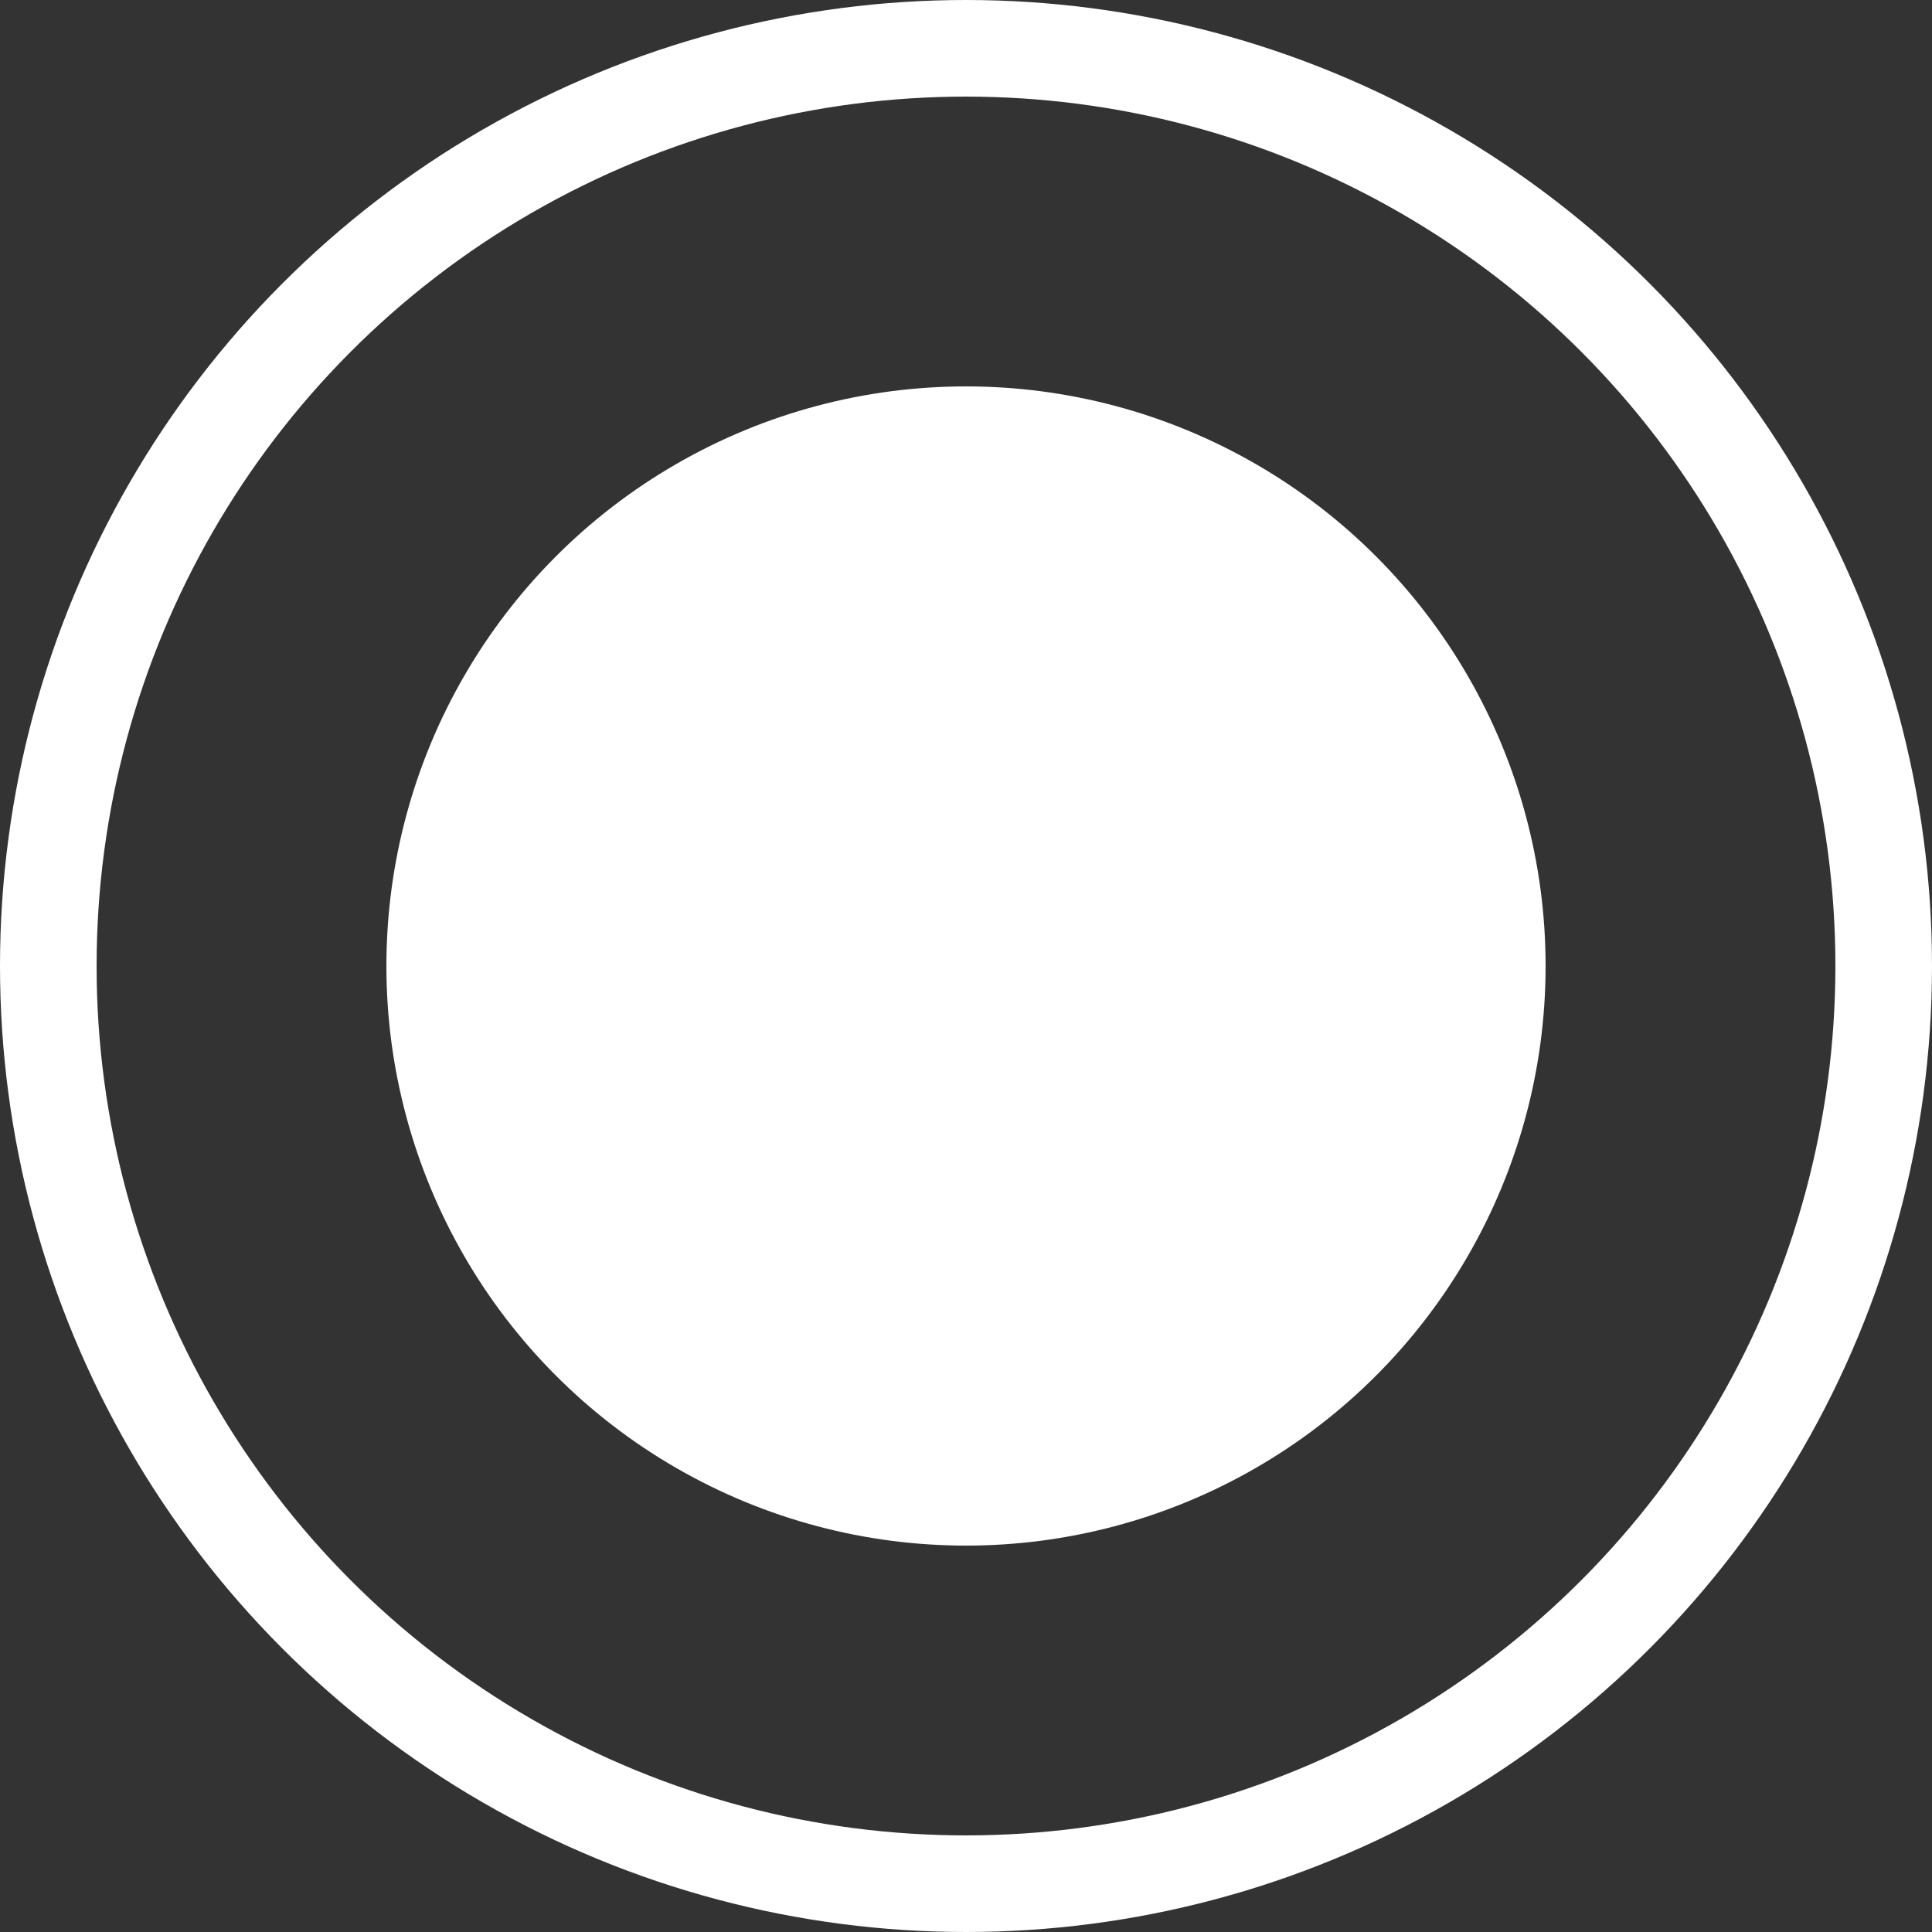 <svg xmlns="http://www.w3.org/2000/svg" xmlns:xlink="http://www.w3.org/1999/xlink" fill="none" version="1.1" width="20" height="20" viewBox="0 0 20 20"><rect x="0" y="0" width="20" height="20" fill="#333333" stroke="none"/><g><g><ellipse cx="10" cy="10" rx="9.5" ry="9.5" fill-opacity="0" stroke-opacity="1" stroke="#FFFFFF" fill="none" stroke-width="1"/></g><g><ellipse cx="10" cy="10" rx="6" ry="6" fill="#FFFFFF" fill-opacity="1"/></g></g></svg>